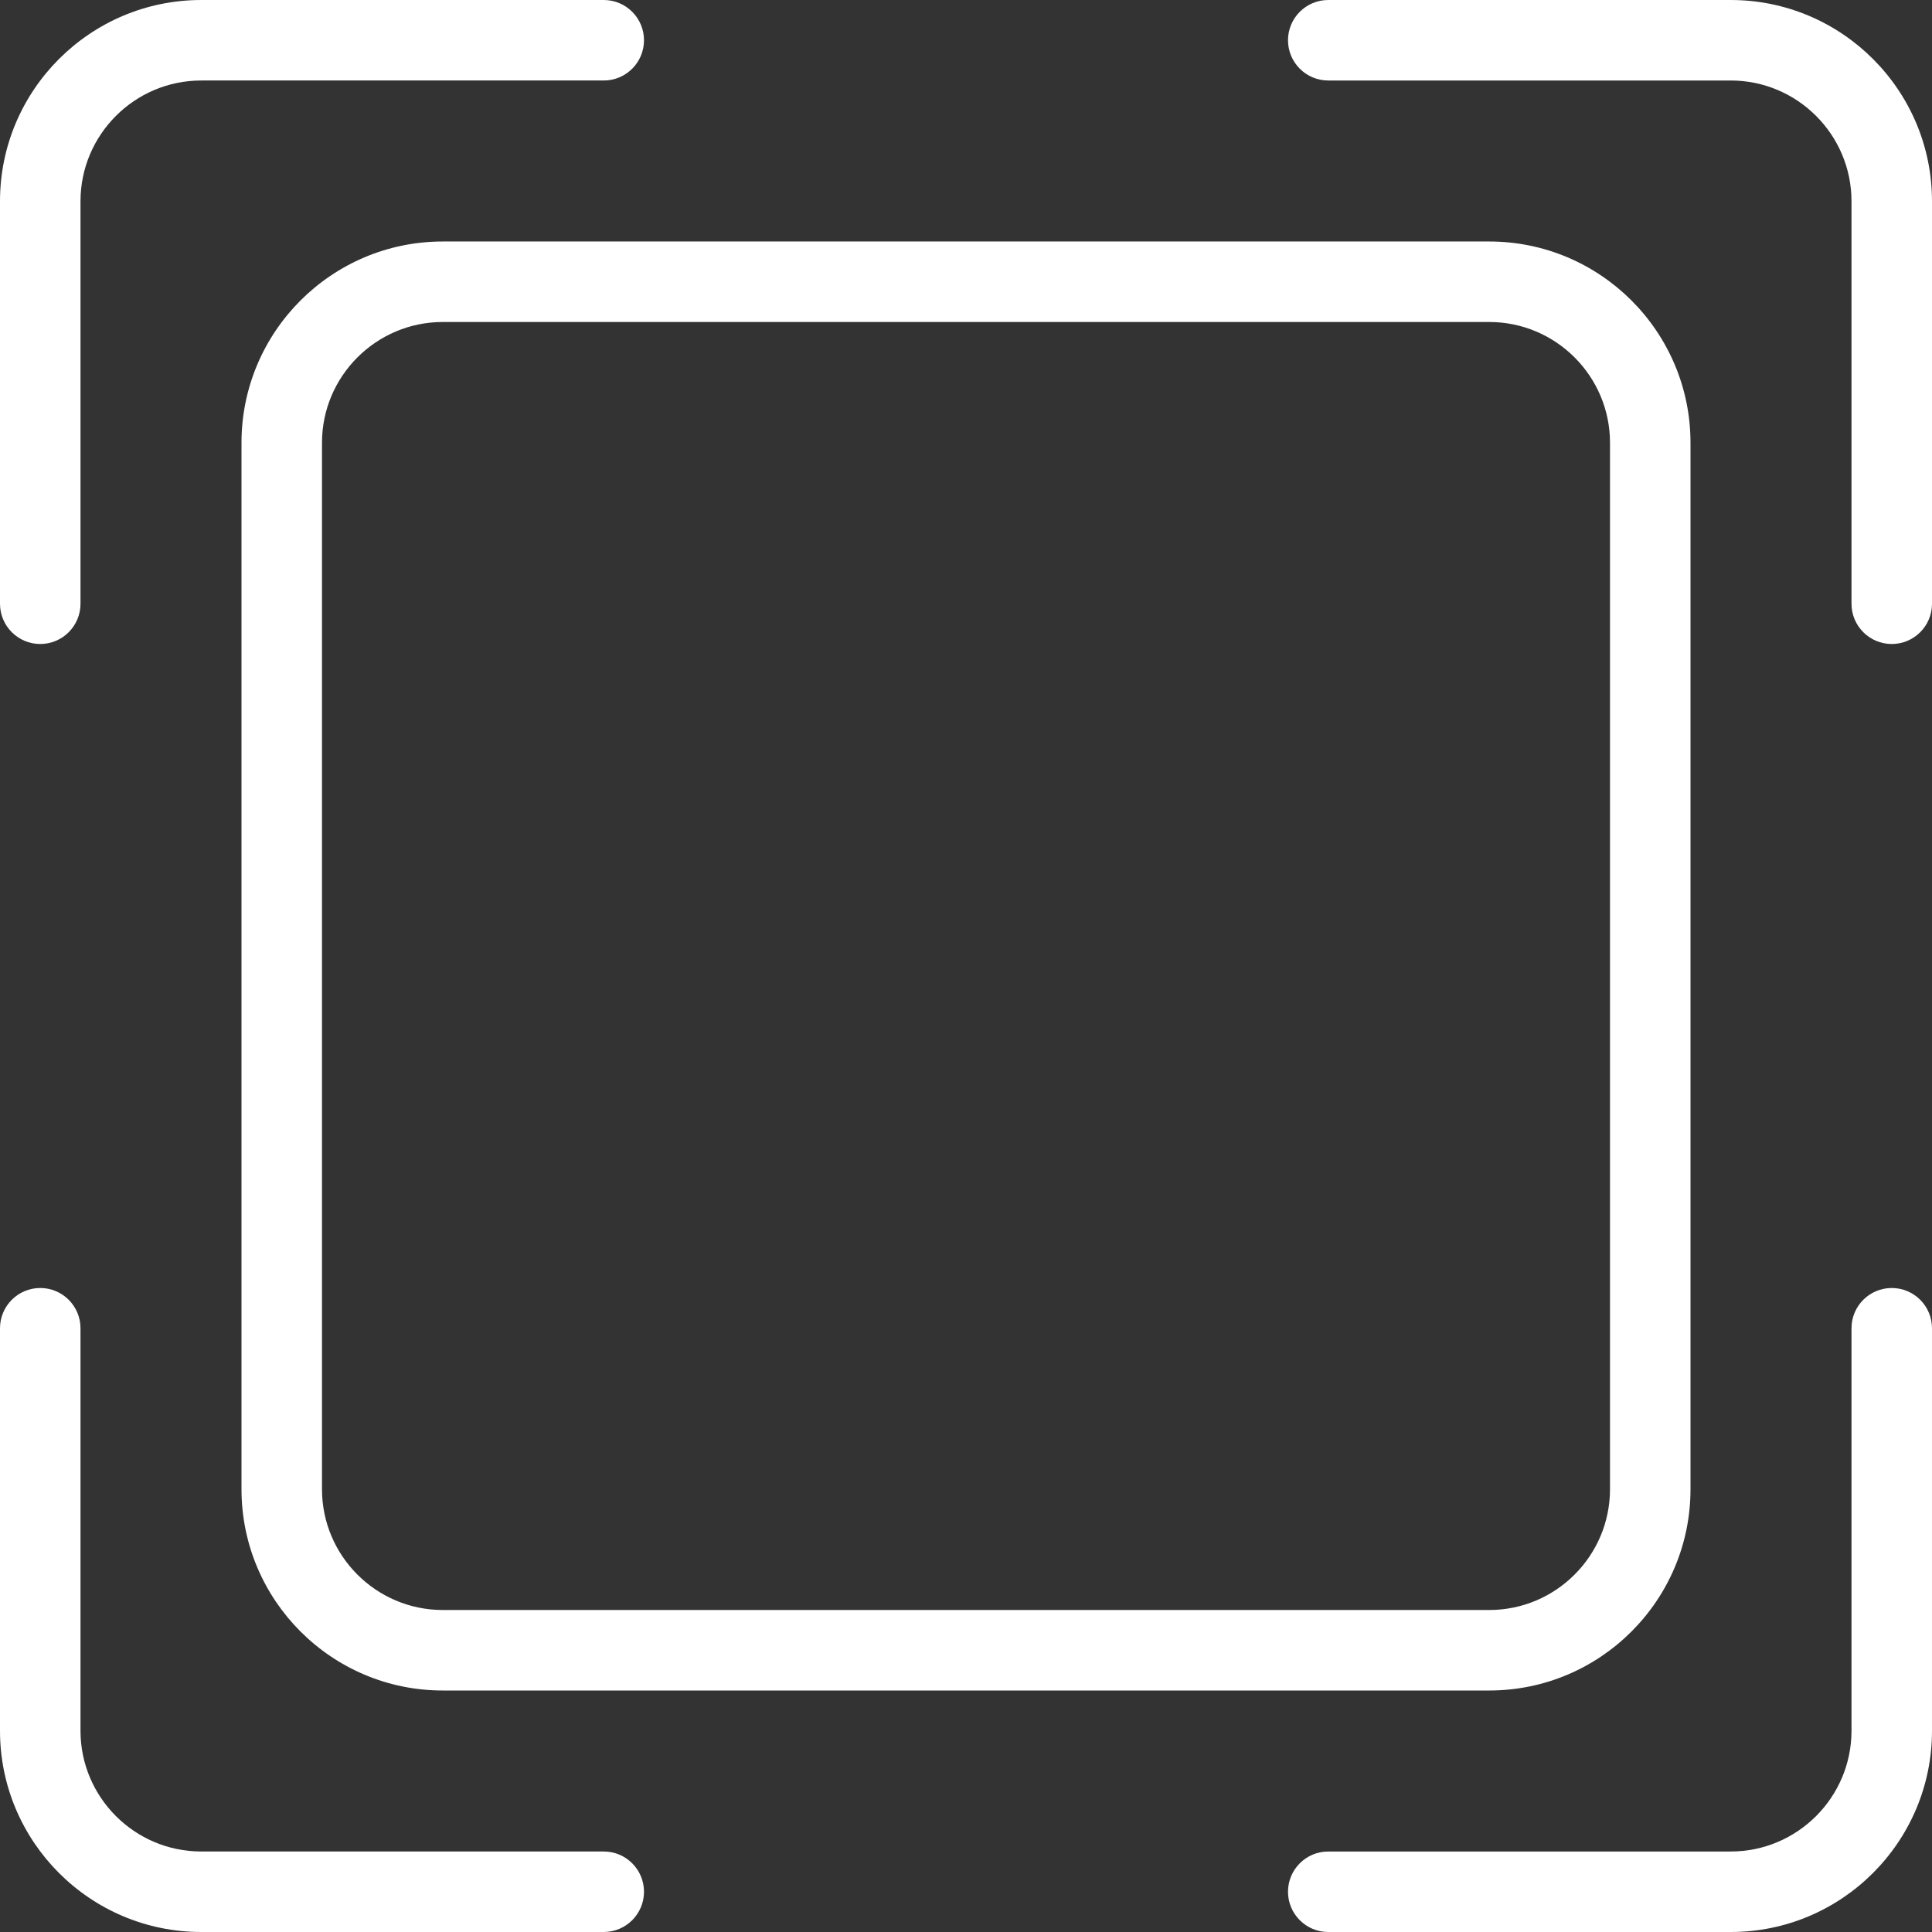 <svg id="Layer_2" enable-background="new 0 0 24 24" height="512" viewBox="0 0 24 24" width="512" xmlns="http://www.w3.org/2000/svg" style="fill:white;"><rect x="0" y="0" width="24" height="24" fill="#333333" stroke="none"/><g><path d="m.5 8c-.276 0-.5-.224-.5-.5v-5c0-1.379 1.121-2.5 2.5-2.5h5c.276 0 .5.224.5.5s-.224.5-.5.5h-5c-.827 0-1.5.673-1.5 1.5v5c0 .276-.224.5-.5.5z"/></g><g><path d="m21.5 24h-5c-.276 0-.5-.224-.5-.5s.224-.5.5-.5h5c.827 0 1.5-.673 1.5-1.5v-5c0-.276.224-.5.5-.5s.5.224.5.5v5c0 1.379-1.121 2.5-2.5 2.5z"/></g><g><path d="m7.5 24h-5c-1.379 0-2.5-1.121-2.5-2.5v-5c0-.276.224-.5.5-.5s.5.224.5.5v5c0 .827.673 1.5 1.5 1.5h5c.276 0 .5.224.5.5s-.224.5-.5.5z"/></g><g><path d="m23.5 8c-.276 0-.5-.224-.5-.5v-5c0-.827-.673-1.5-1.5-1.5h-5c-.276 0-.5-.224-.5-.5s.224-.5.5-.5h5c1.379 0 2.5 1.121 2.5 2.5v5c0 .276-.224.5-.5.5z"/></g><g><path d="m18.5 21h-13c-1.379 0-2.5-1.121-2.5-2.5v-13c0-1.379 1.121-2.5 2.5-2.5h13c1.379 0 2.5 1.121 2.5 2.5v13c0 1.379-1.121 2.5-2.5 2.5zm-13-17c-.827 0-1.5.673-1.5 1.5v13c0 .827.673 1.5 1.5 1.5h13c.827 0 1.5-.673 1.5-1.5v-13c0-.827-.673-1.5-1.5-1.5z"/></g></svg>